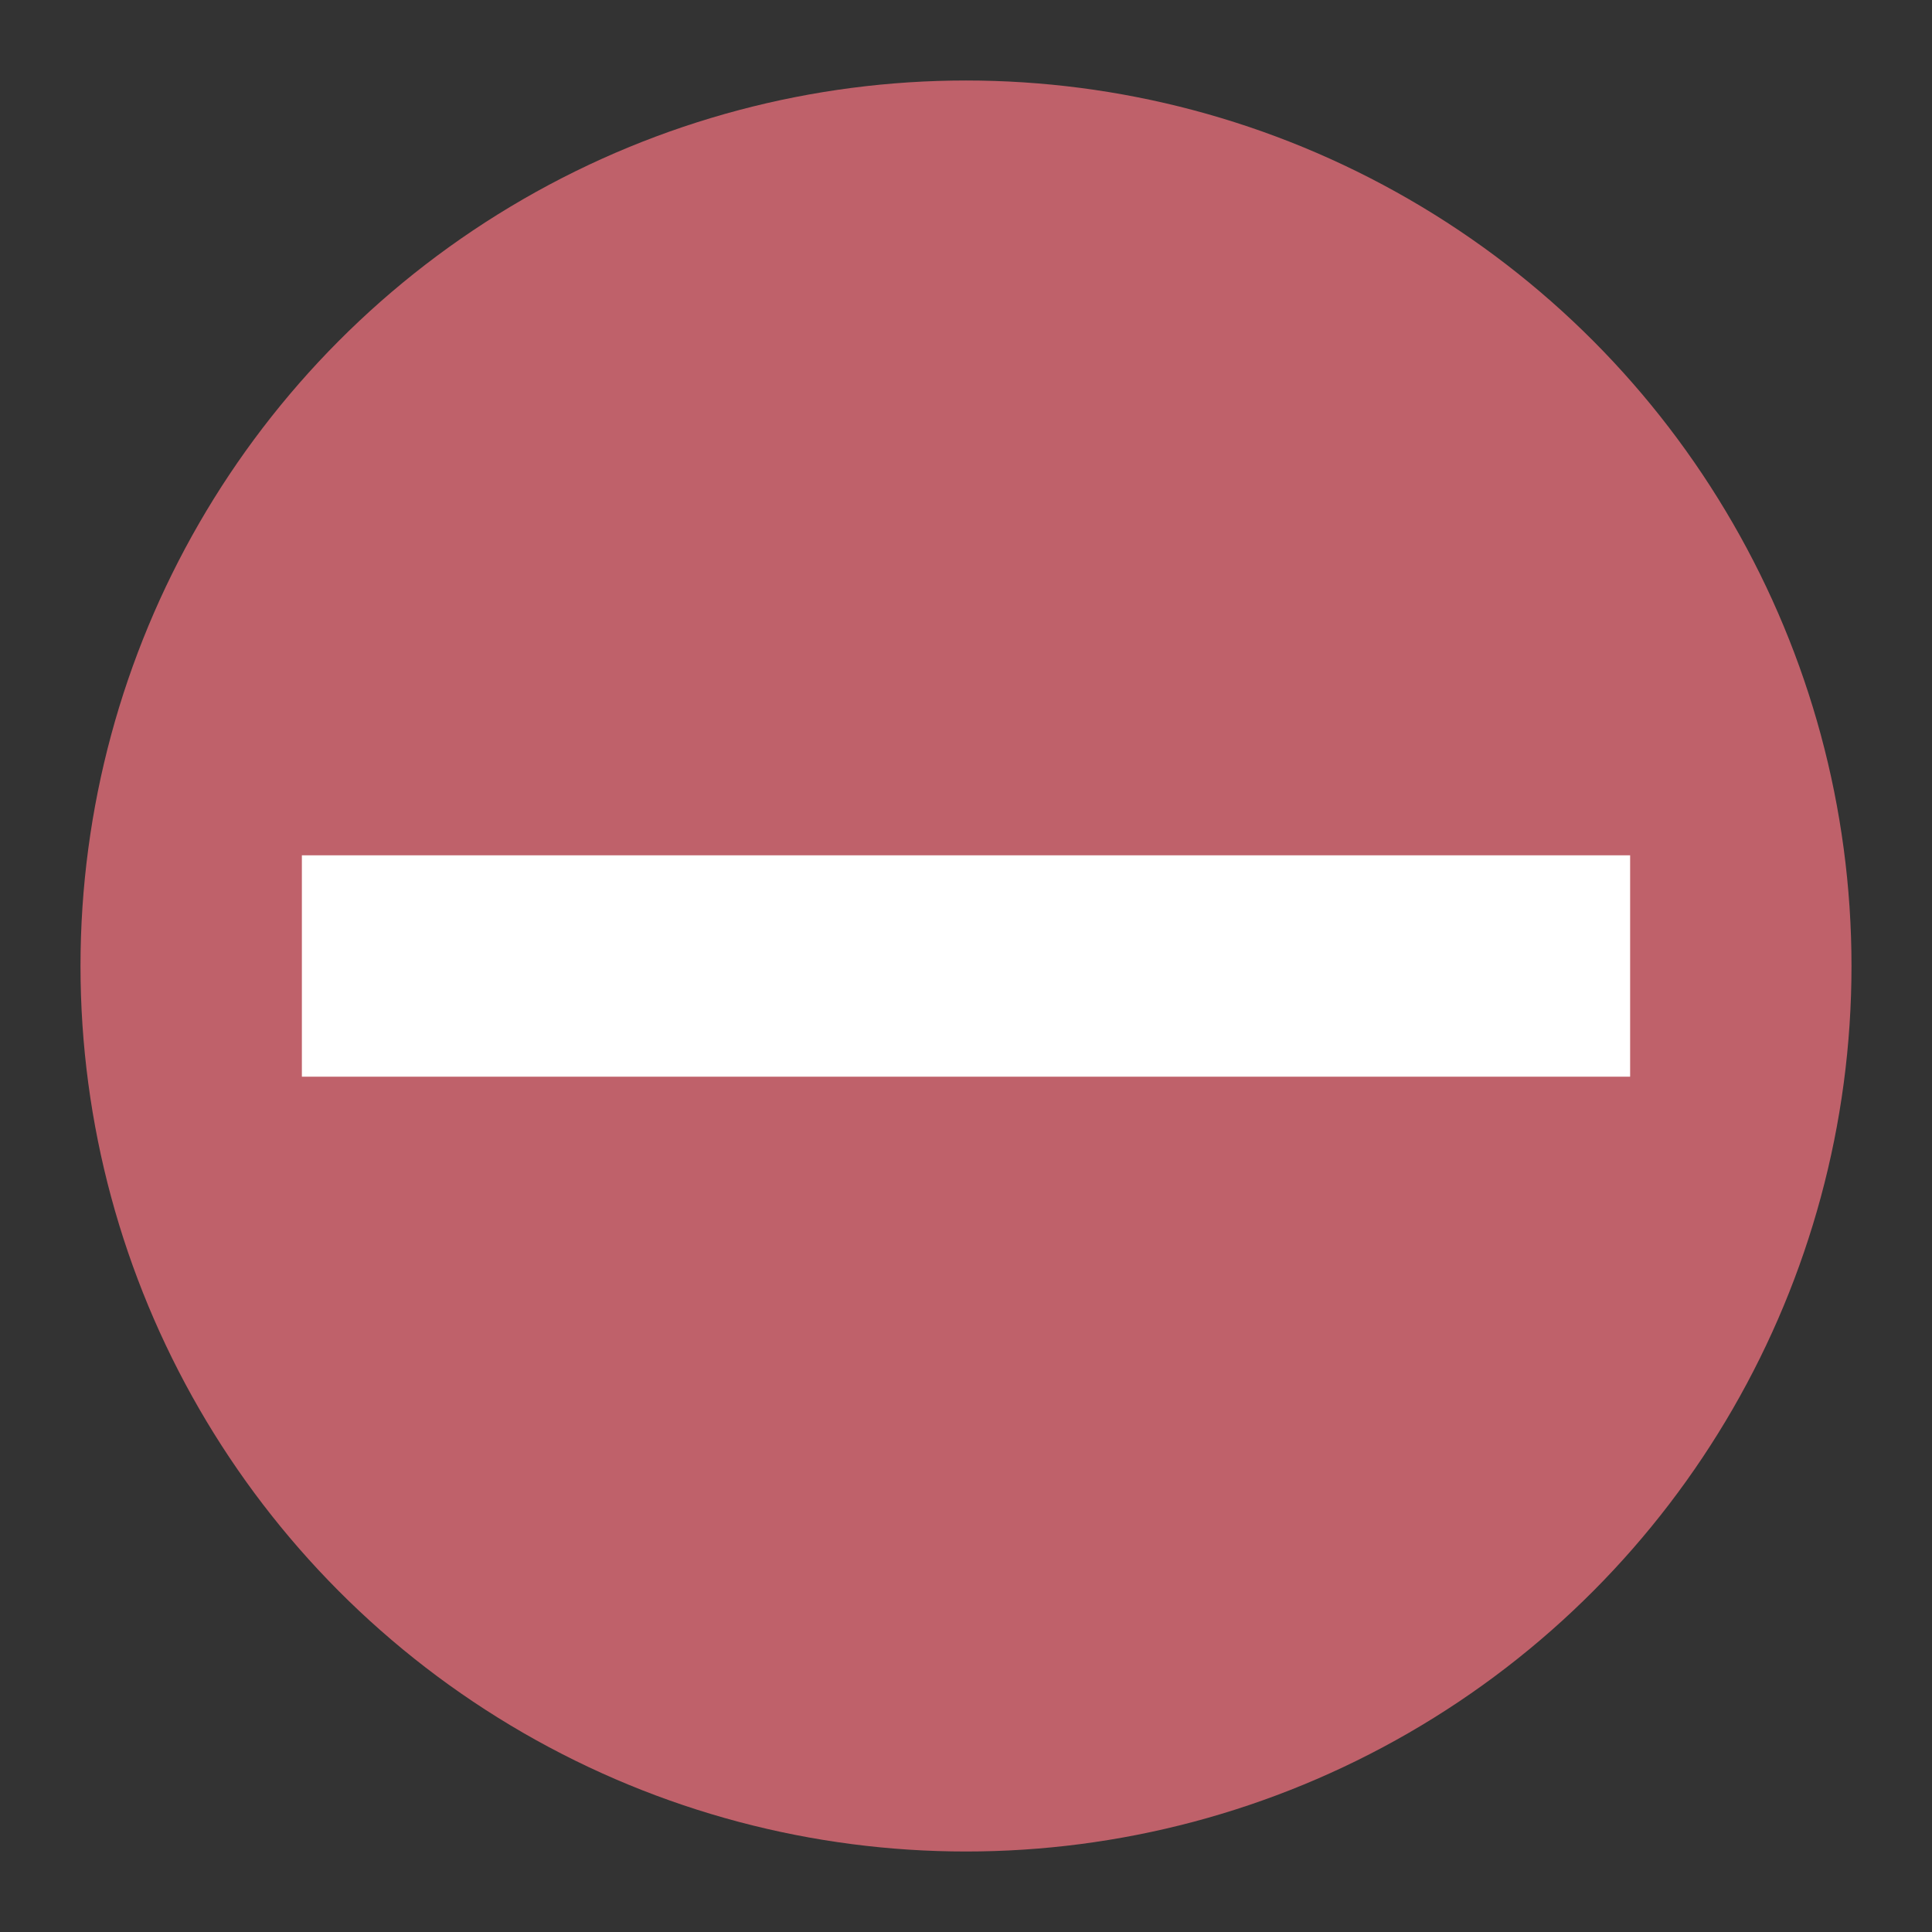 <svg width="24" height="24" version="1.1" viewBox="0 0 24 24" xmlns="http://www.w3.org/2000/svg">
 <rect x="0" y="0" width="24" height="24" fill="#333333" stroke="none"/>
 <circle cx="12" cy="12" r="11" fill="#bf616a"/>
 <path d="m3.75 10.625v2.75h16.5v-2.75h-16.5z" fill="#fff"/>
</svg>
